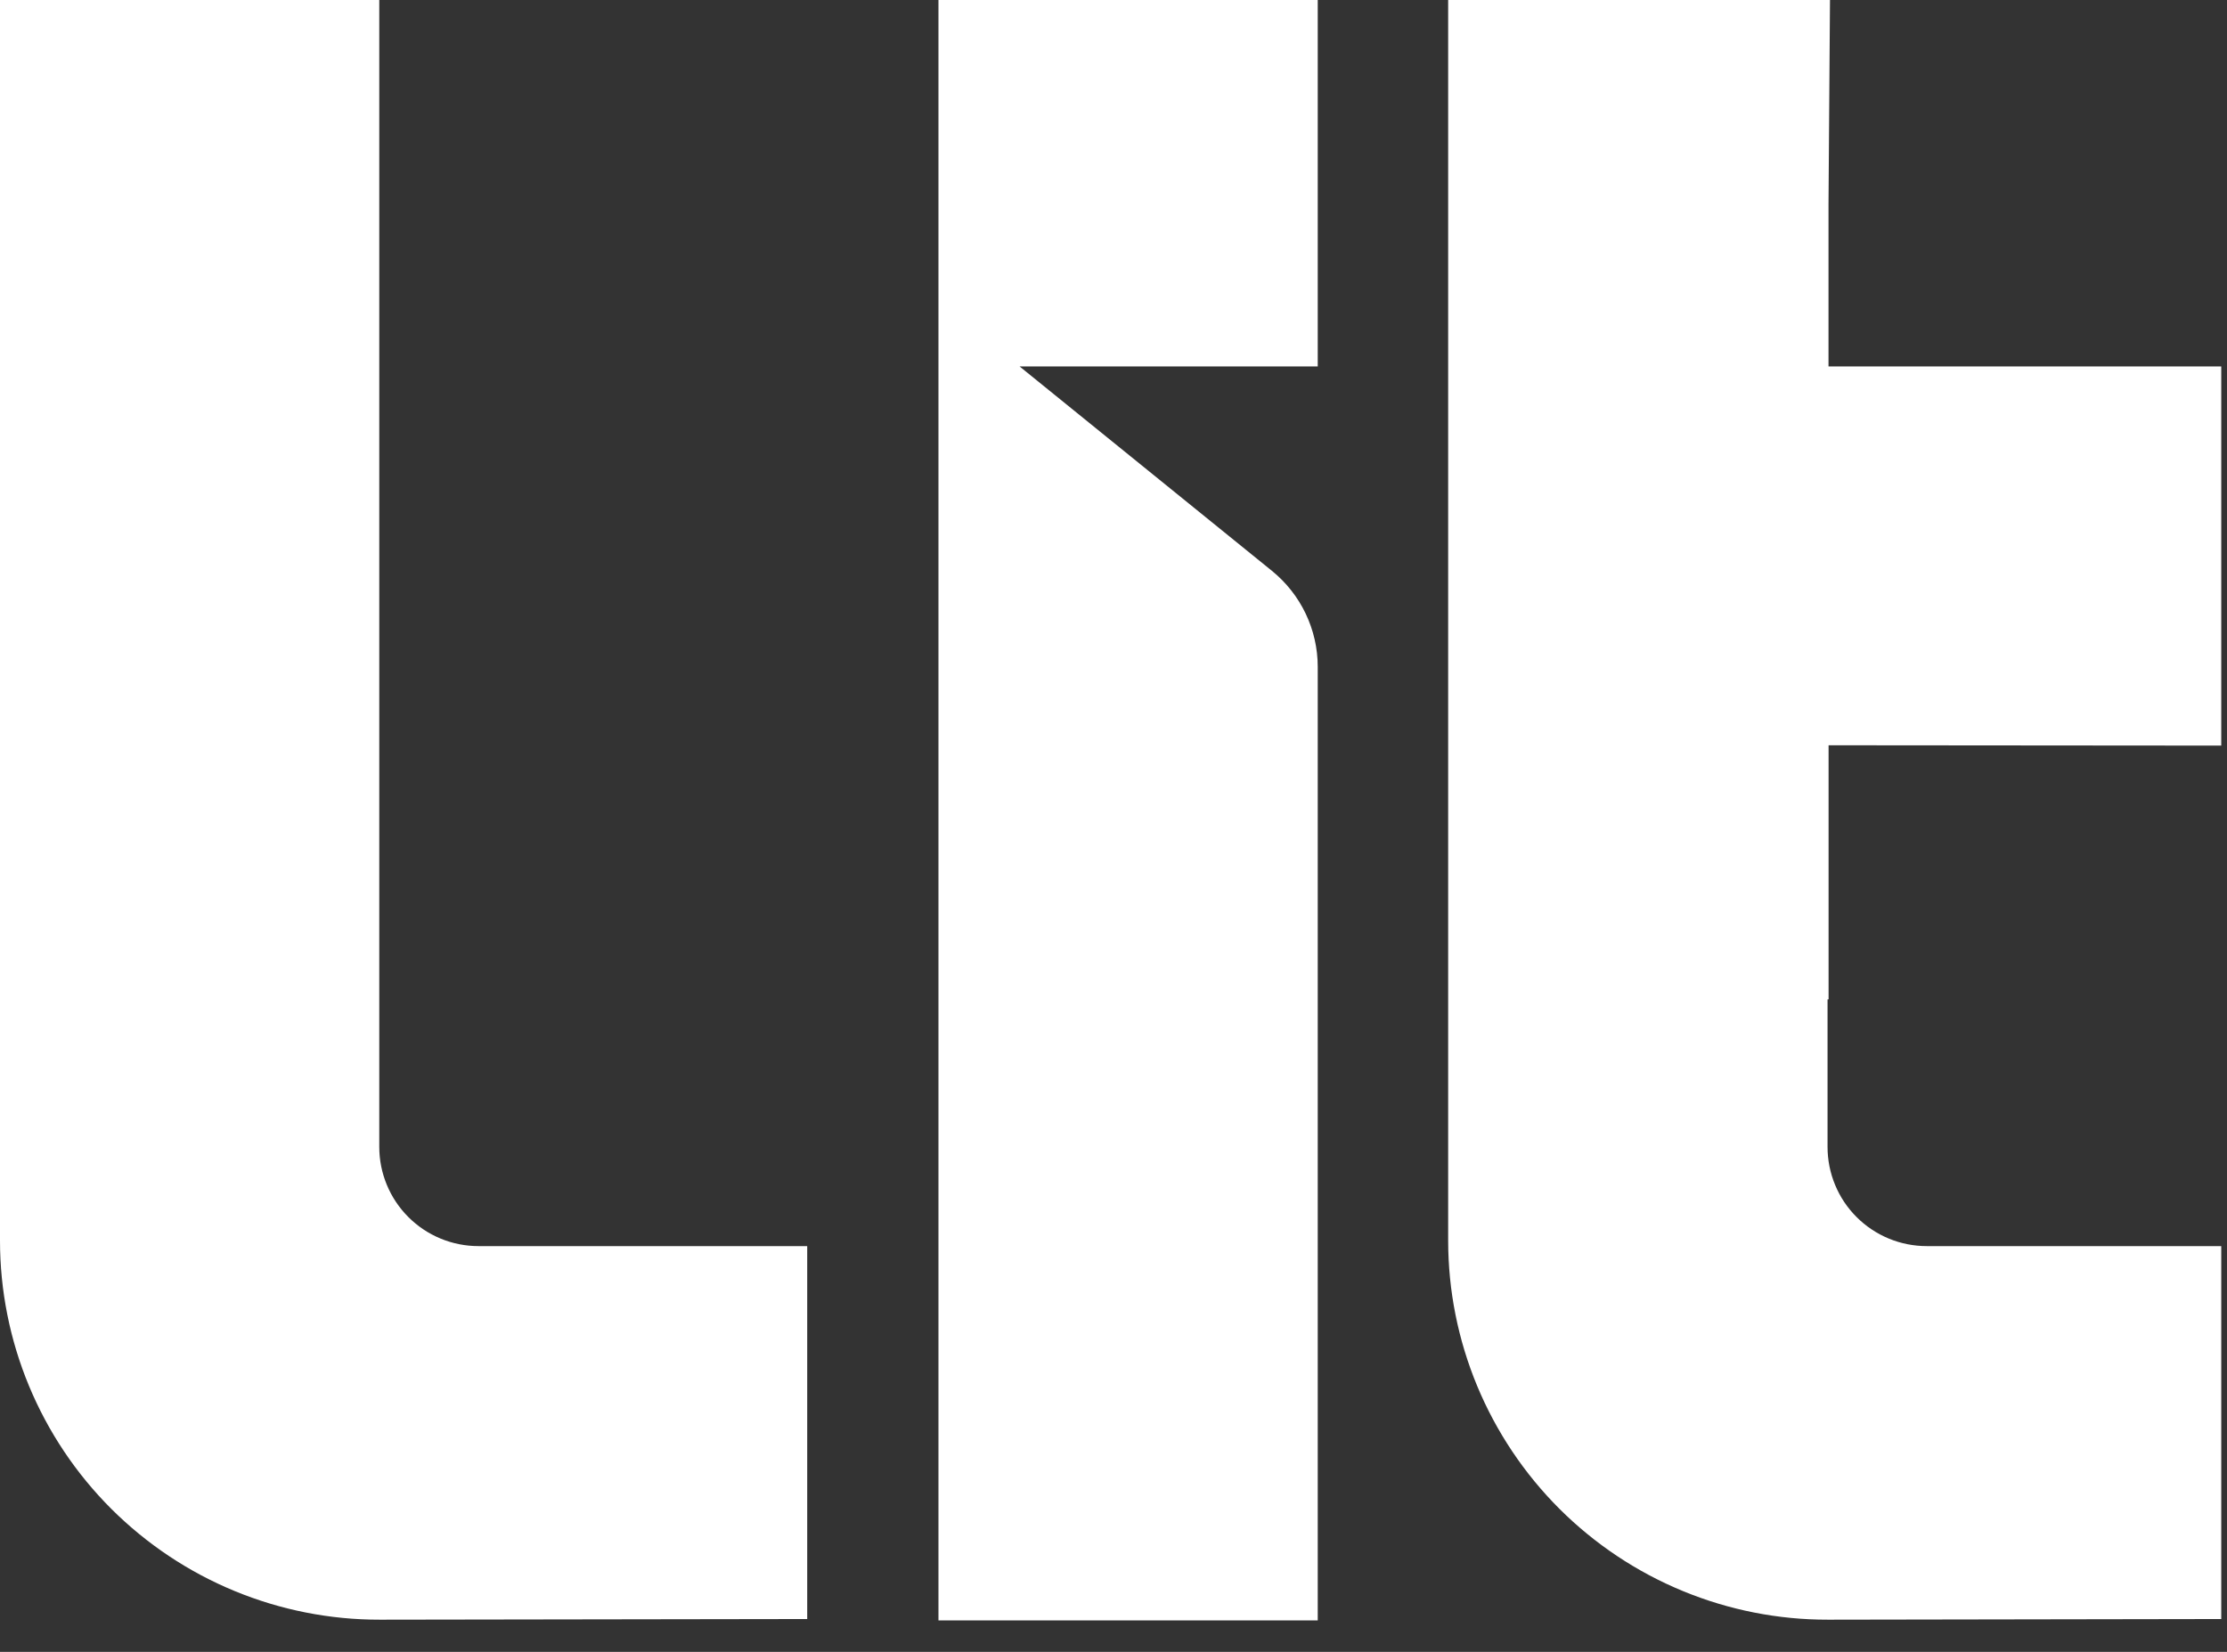 <svg width="620" height="460" viewBox="0 0 62 46" fill="#ffffff" xmlns="http://www.w3.org/2000/svg"><rect x="0" y="0" width="62" height="46" fill="#333333" stroke="none"/><path d="M61.84 20.763V10.204H50.906V5.687L50.947 0H40.317V34.545C40.317 35.934 40.591 37.308 41.123 38.591C41.655 39.873 42.435 41.038 43.417 42.019C44.4 42.999 45.566 43.777 46.85 44.306C48.133 44.836 49.508 45.107 50.897 45.104L61.84 45.086V34.701H53.642C53.279 34.701 52.92 34.63 52.584 34.491C52.249 34.352 51.944 34.149 51.688 33.892C51.431 33.636 51.227 33.331 51.089 32.995C50.95 32.66 50.879 32.301 50.879 31.938V27.831H50.908C50.908 25.485 50.908 23.139 50.908 20.754L61.84 20.763Z" fill="#ffffff"></path><path d="M28.385 10.204H36.686V0H26.127V45.125H36.686V18.571C36.686 17.533 36.217 16.55 35.41 15.896L28.385 10.204Z" fill="#ffffff"></path><path d="M10.559 31.938V0H0V34.545C-2.62455e-06 35.934 0.274 37.308 0.806 38.591C1.338 39.873 2.117 41.038 3.1 42.019C4.083 42.999 5.249 43.777 6.532 44.306C7.816 44.836 9.191 45.107 10.579 45.104L22.473 45.086V34.701H13.322C12.589 34.701 11.886 34.41 11.368 33.891C10.85 33.373 10.559 32.67 10.559 31.938Z" fill="#ffffff"></path></svg>
